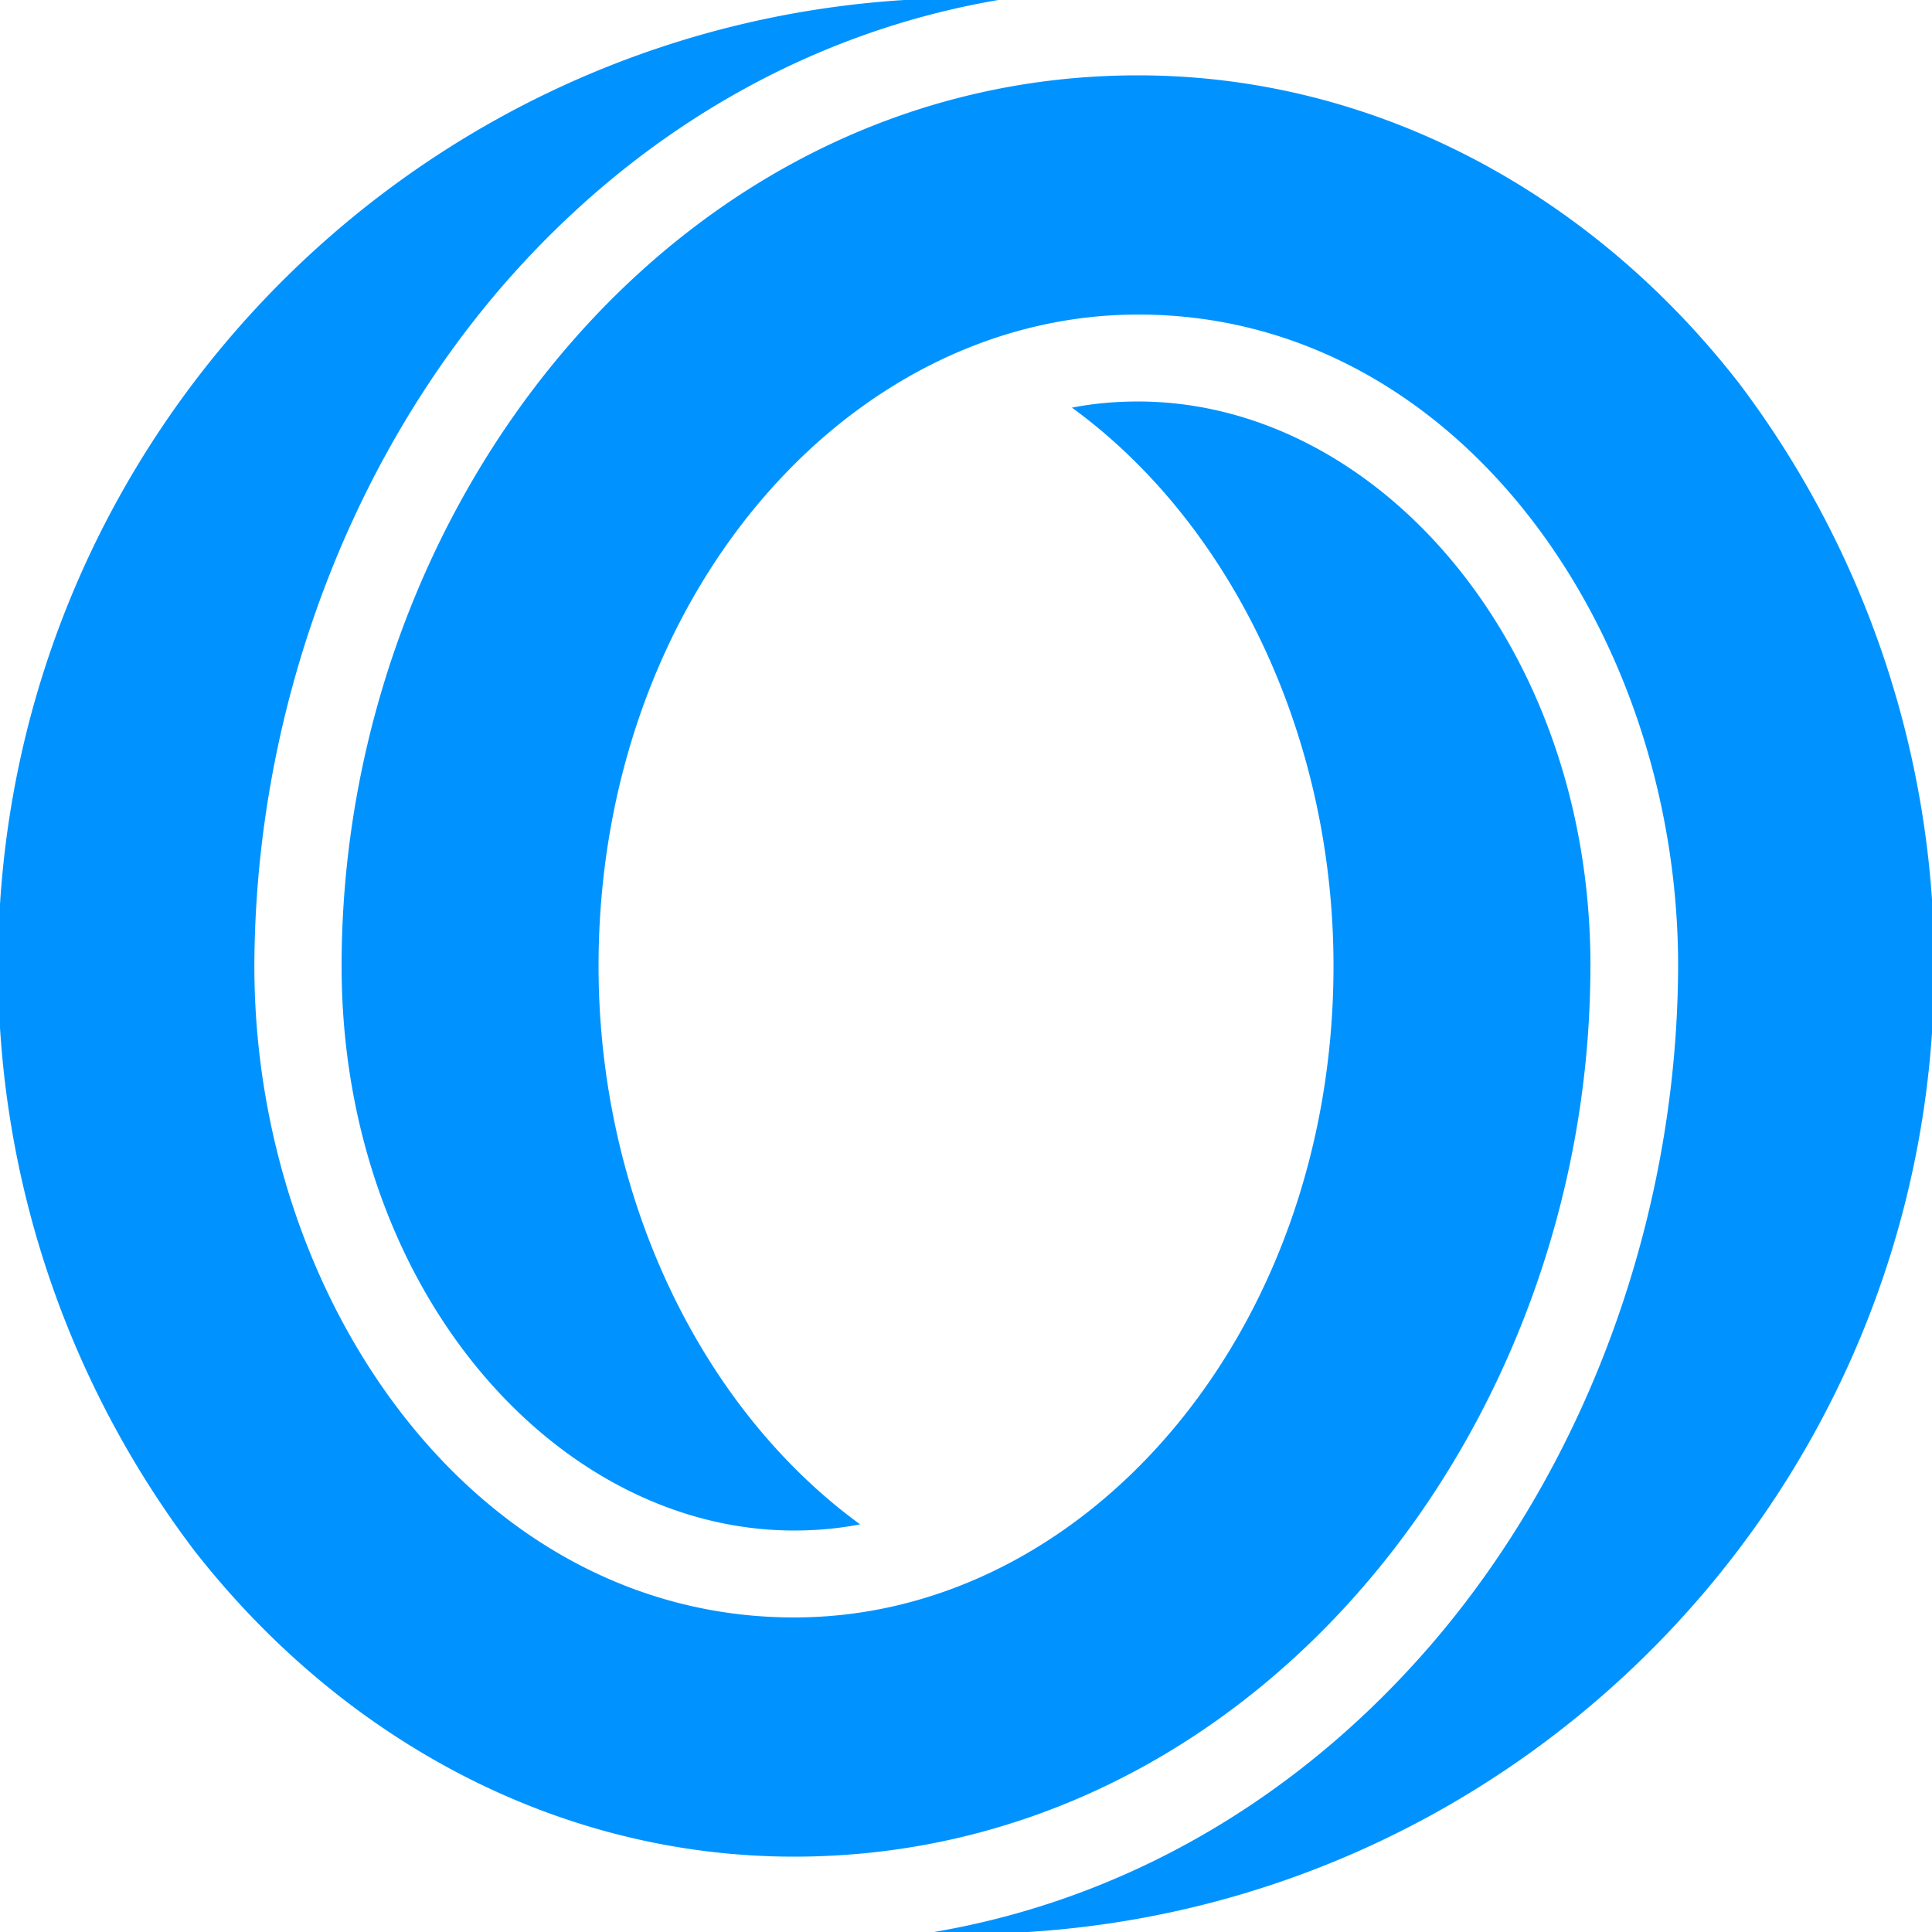 <svg xmlns="http://www.w3.org/2000/svg" width="32" height="32" fill="none"><defs><clipPath id="rose__a"><path fill="#fff" d="M0 0h32v32H0z"/></clipPath></defs><g clip-path="url(#rose__a)"><path fill="#0093FF" fill-rule="evenodd" d="M28.78 6.317c-2.425-3.104-5.99-5.069-9.932-5.069-7.616 0-13.19 7.078-13.19 14.752 0 5.35 3.552 9.35 7.494 9.35.371 0 .736-.032 1.094-.102-2.643-1.926-4.332-5.44-4.332-9.248 0-6.067 4.102-10.79 8.94-10.79 5.274 0 8.941 5.235 8.941 10.79-.013 4.102-1.478 8.18-4.051 11.194-2.246 2.624-5.158 4.294-8.352 4.819 0 0 .269.019.614.019 8.852 0 16.032-7.18 16.032-16.032a16.022 16.022 0 0 0-3.257-9.683ZM26.343 16c0-5.35-3.552-9.35-7.494-9.35-.371 0-.736.032-1.094.102 2.643 1.926 4.332 5.44 4.332 9.248 0 6.067-4.102 10.79-8.934 10.79-5.274 0-8.94-5.235-8.94-10.79.012-4.102 1.478-8.18 4.05-11.194C10.51 2.182 13.421.512 16.614-.013c0 0-.268-.019-.614-.019C7.149-.032-.032 7.148-.032 16c0 3.635 1.21 6.989 3.251 9.683 2.426 3.104 5.99 5.069 9.933 5.069 7.616 0 13.19-7.078 13.19-14.752Z" clip-rule="evenodd"/></g></svg>